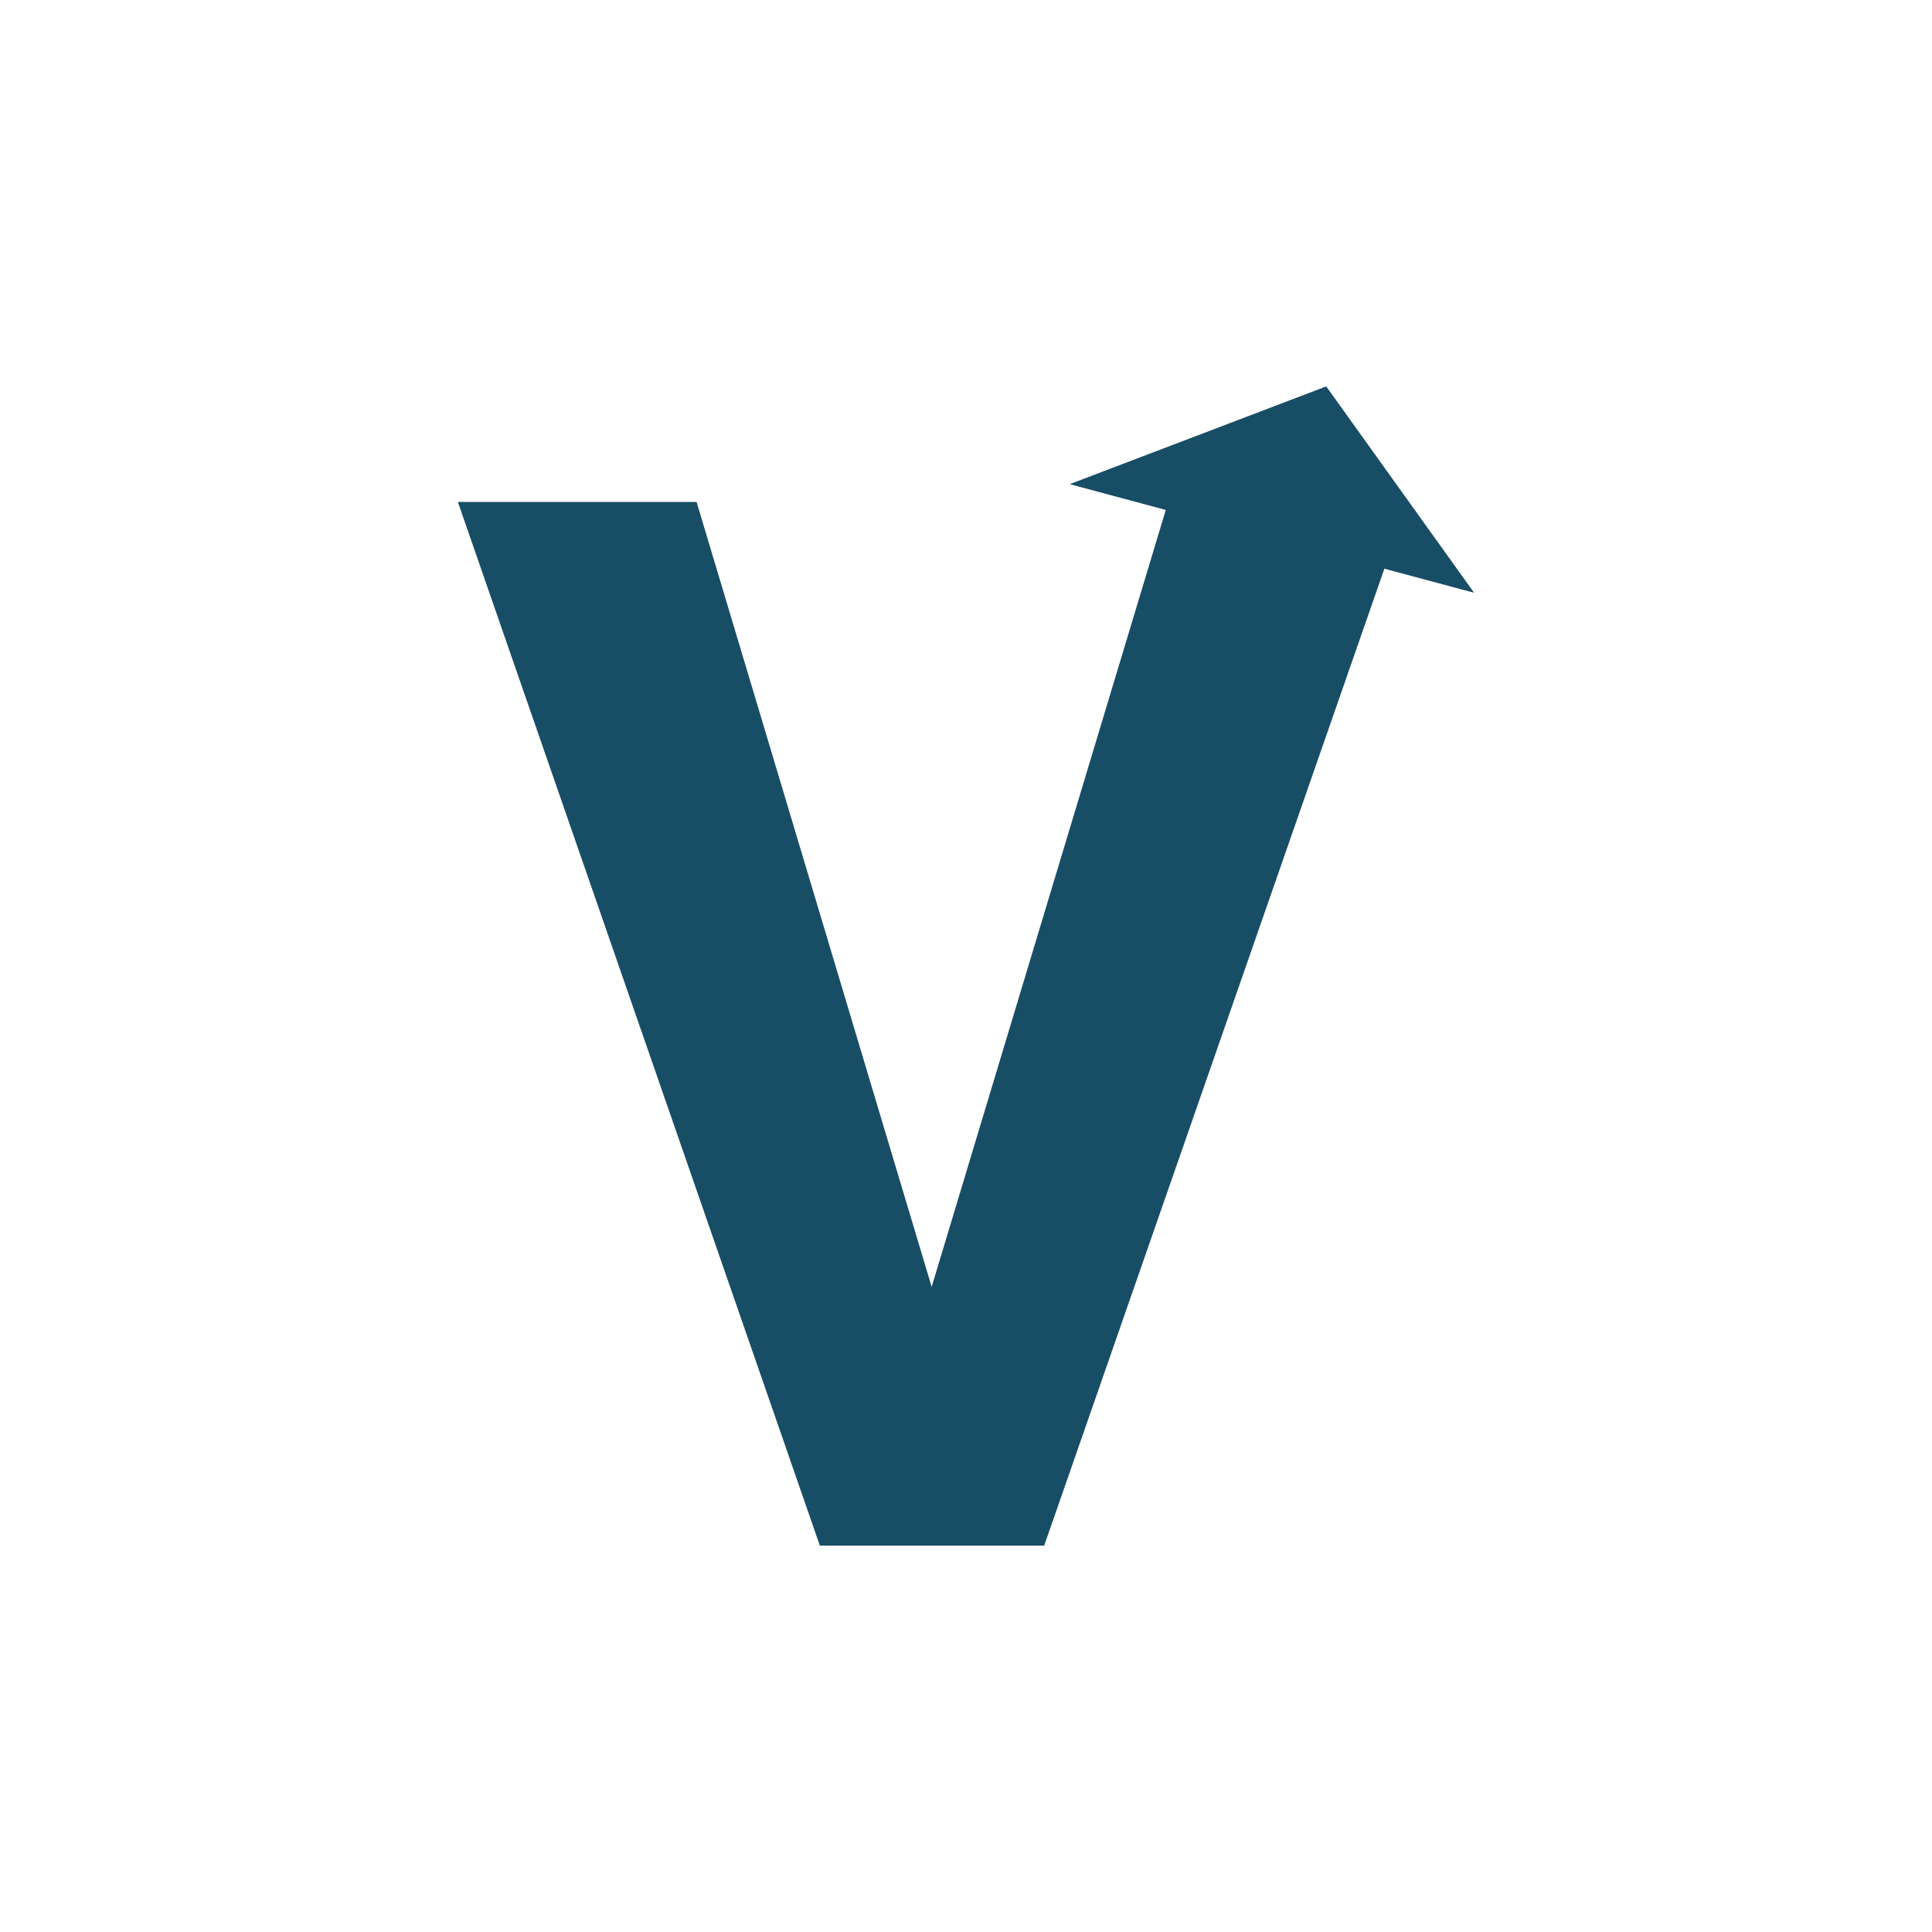 <?xml version="1.0" encoding="utf-8"?>
<svg role="img" viewBox="0 0 24 24" xmlns="http://www.w3.org/2000/svg">
	<title>Vector Logo Zone</title>
	<path d="M19.458 0l-5.311 2.024 1.989.534-4.847 16.085-4.867-16.25H1.48L8.974 24h4.645l7.043-20.226 1.858.499Z" transform="translate(4.8, 4.8) scale(0.6)" fill="#184D66"></path>
</svg>